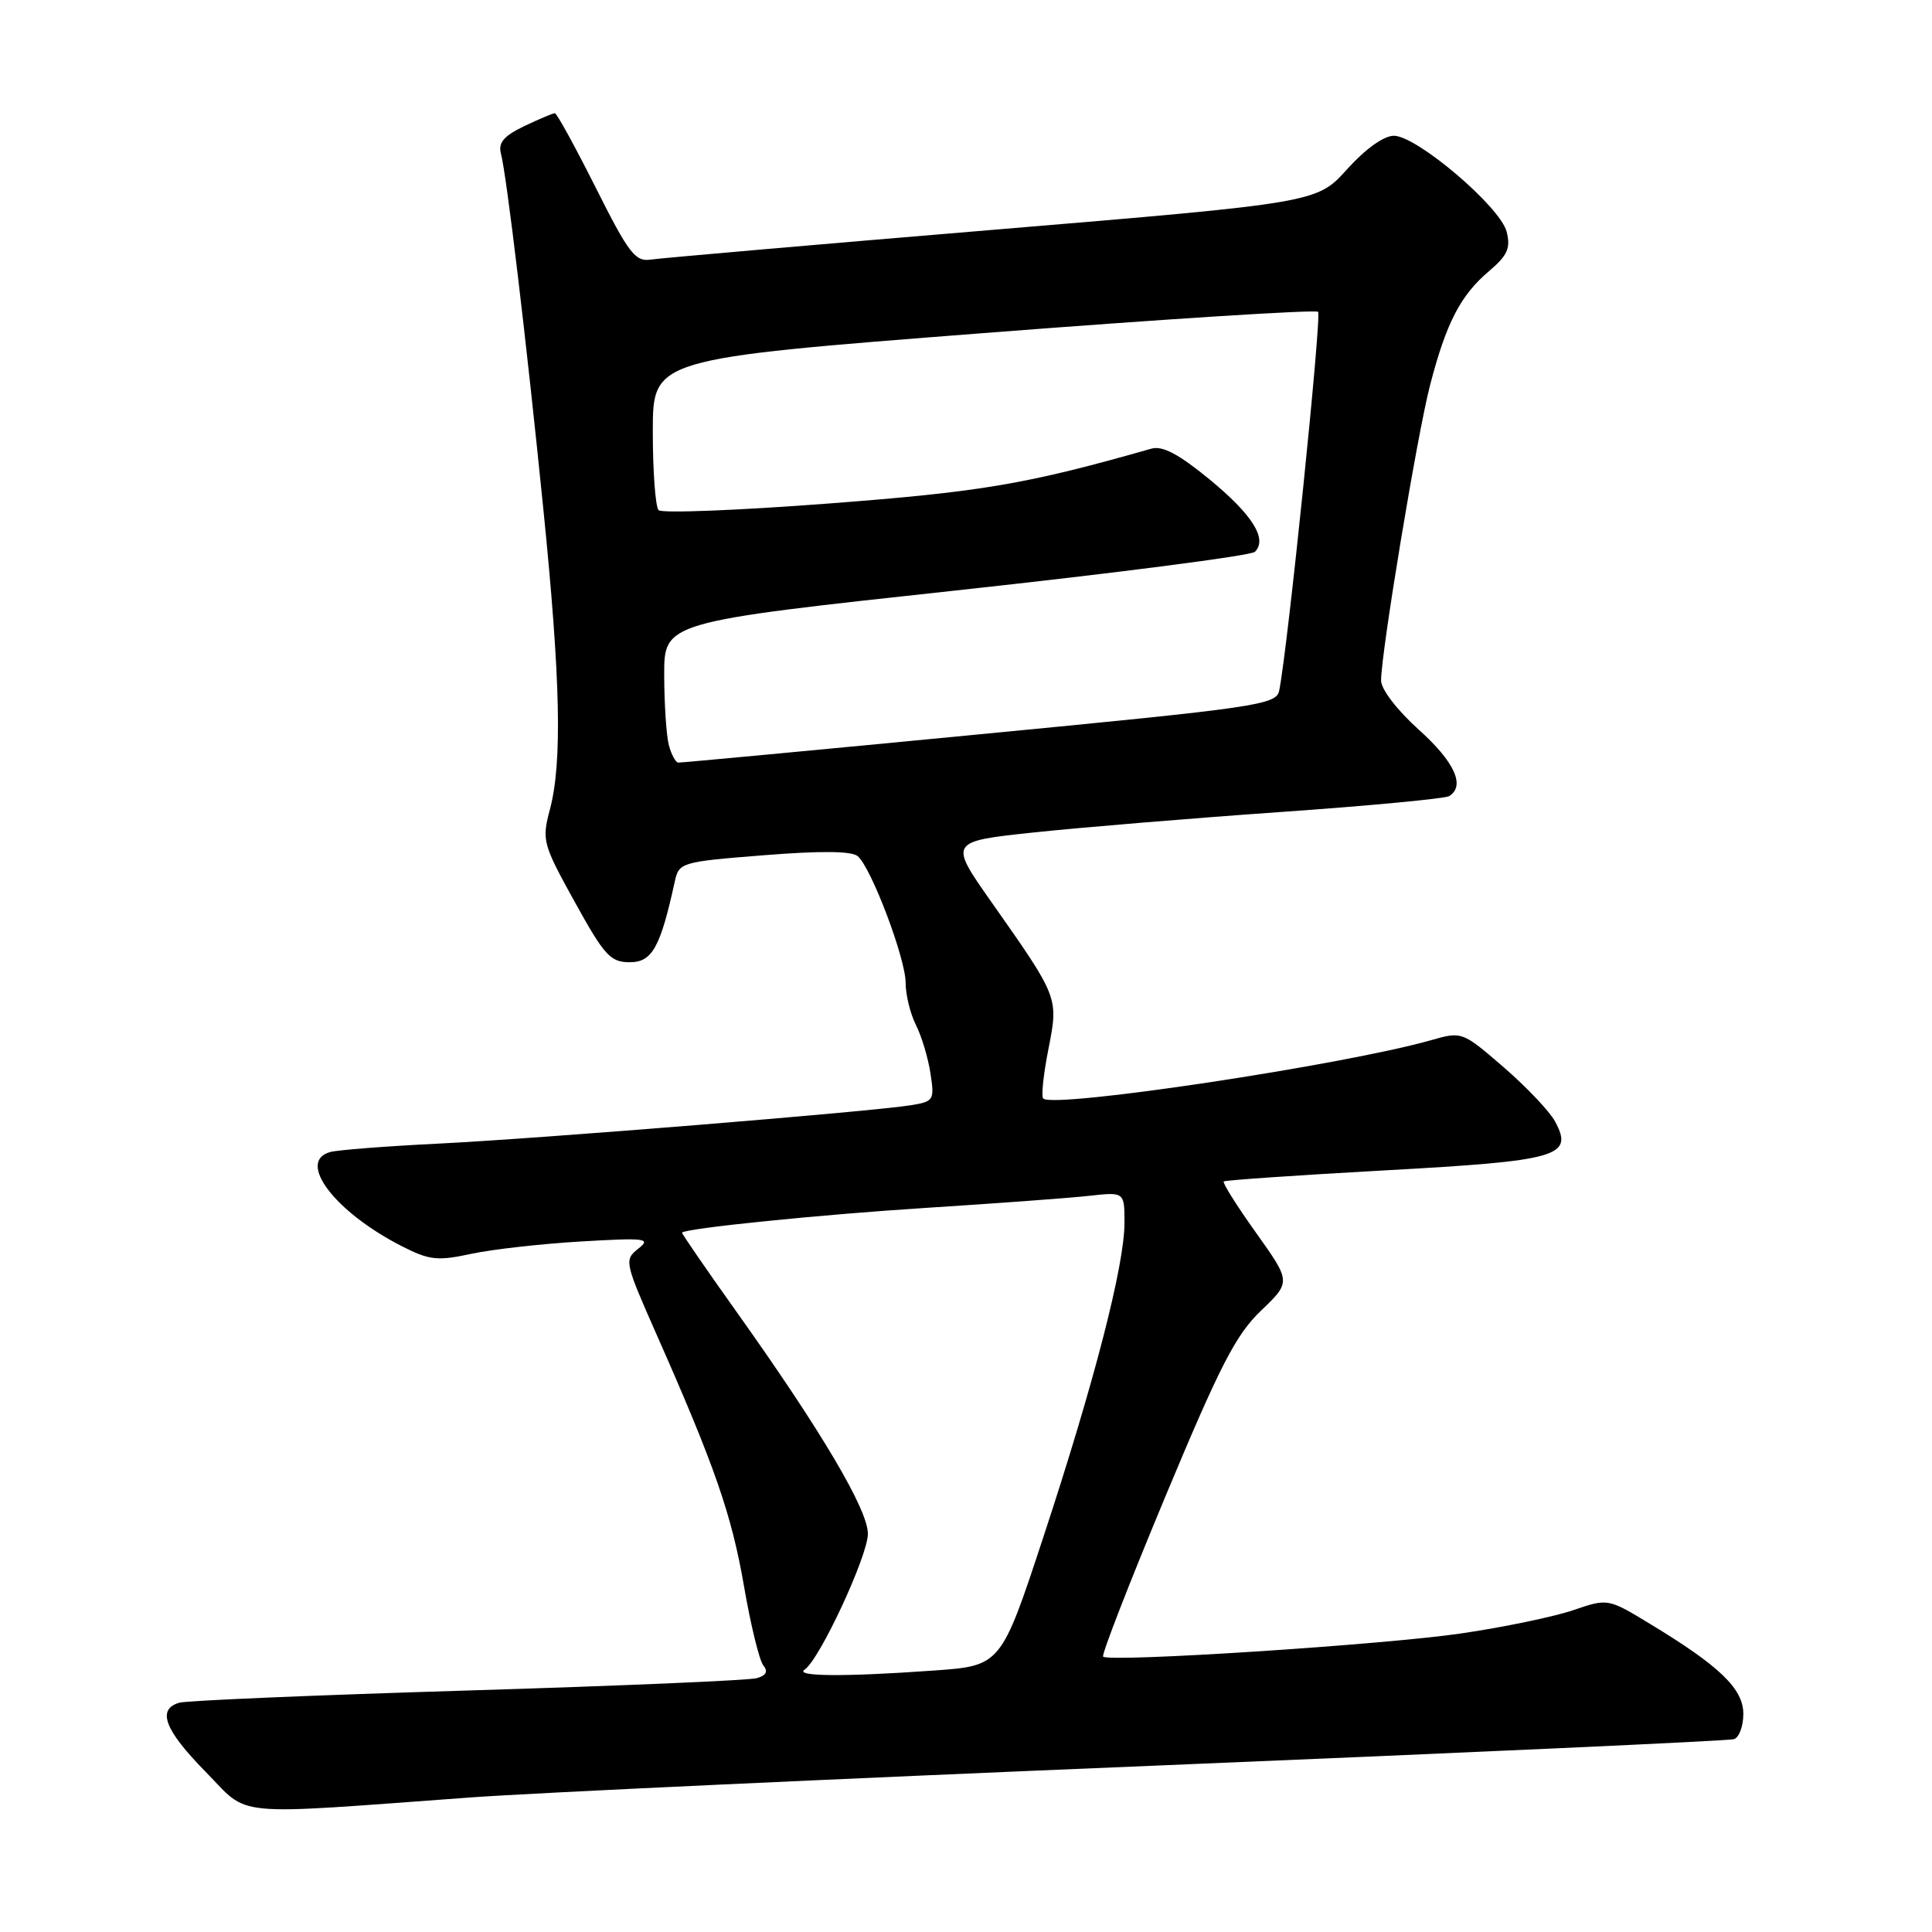 <?xml version="1.0" encoding="UTF-8" standalone="no"?>
<!DOCTYPE svg PUBLIC "-//W3C//DTD SVG 1.1//EN" "http://www.w3.org/Graphics/SVG/1.1/DTD/svg11.dtd" >
<svg xmlns="http://www.w3.org/2000/svg" xmlns:xlink="http://www.w3.org/1999/xlink" version="1.1" viewBox="0 0 256 256">
 <g >
 <path fill="currentColor"
d=" M 62.50 238.16 C 70.75 237.56 111.47 235.67 153.00 233.96 C 194.53 232.24 229.06 230.67 229.75 230.45 C 230.44 230.24 231.00 228.73 231.00 227.10 C 231.00 223.77 227.87 220.76 218.60 215.15 C 213.06 211.79 213.06 211.79 208.45 213.36 C 205.92 214.22 199.27 215.61 193.67 216.43 C 183.50 217.94 146.97 220.30 146.17 219.51 C 145.94 219.27 149.65 209.73 154.42 198.29 C 161.66 180.93 163.75 176.87 167.08 173.68 C 171.07 169.86 171.07 169.86 166.44 163.36 C 163.89 159.79 161.96 156.72 162.15 156.55 C 162.34 156.38 171.95 155.72 183.50 155.08 C 206.58 153.81 208.54 153.24 206.06 148.61 C 205.34 147.27 202.27 144.03 199.24 141.41 C 193.76 136.68 193.72 136.66 189.62 137.83 C 178.06 141.12 139.58 146.91 138.23 145.56 C 137.95 145.29 138.26 142.36 138.91 139.07 C 140.27 132.14 140.31 132.24 131.35 119.50 C 125.73 111.50 125.73 111.50 137.11 110.29 C 143.38 109.63 158.07 108.41 169.77 107.59 C 181.46 106.77 191.48 105.82 192.02 105.49 C 194.20 104.14 192.74 100.95 188.00 96.69 C 185.14 94.12 183.00 91.33 183.00 90.18 C 183.00 86.47 187.79 57.58 189.49 51.04 C 191.63 42.79 193.52 39.13 197.29 35.94 C 199.75 33.85 200.19 32.89 199.64 30.71 C 198.82 27.42 187.75 18.00 184.70 17.99 C 183.36 17.99 180.94 19.72 178.50 22.42 C 174.50 26.87 174.50 26.87 131.50 30.46 C 107.85 32.43 87.46 34.21 86.19 34.40 C 84.17 34.70 83.28 33.52 78.94 24.87 C 76.21 19.44 73.78 15.00 73.52 15.00 C 73.27 15.00 71.45 15.77 69.47 16.71 C 66.78 18.00 66.00 18.90 66.37 20.32 C 67.14 23.24 69.77 45.34 72.00 67.50 C 74.28 90.11 74.51 101.03 72.87 107.24 C 71.78 111.34 71.90 111.81 76.15 119.50 C 80.09 126.63 80.88 127.50 83.45 127.50 C 86.41 127.50 87.50 125.55 89.40 116.86 C 89.97 114.27 90.18 114.20 101.24 113.32 C 108.84 112.72 112.88 112.76 113.67 113.46 C 115.49 115.08 120.00 127.02 120.00 130.22 C 120.00 131.80 120.61 134.31 121.36 135.80 C 122.11 137.28 122.98 140.17 123.29 142.22 C 123.84 145.78 123.73 145.96 120.68 146.45 C 115.44 147.30 71.43 150.88 58.00 151.54 C 51.12 151.88 44.71 152.38 43.75 152.65 C 39.27 153.89 44.36 160.59 53.21 165.11 C 56.90 166.99 57.95 167.11 62.44 166.14 C 65.22 165.54 71.78 164.81 77.00 164.50 C 85.61 164.00 86.32 164.09 84.57 165.46 C 82.70 166.94 82.76 167.23 86.96 176.74 C 94.71 194.25 96.94 200.68 98.58 210.16 C 99.46 215.30 100.62 220.02 101.14 220.67 C 101.80 221.46 101.54 222.00 100.30 222.36 C 99.31 222.66 82.08 223.39 62.00 224.00 C 41.92 224.61 24.71 225.33 23.75 225.62 C 20.76 226.50 21.80 229.23 27.25 234.78 C 33.21 240.84 29.98 240.53 62.50 238.16 Z  M 106.62 221.23 C 108.58 219.95 115.00 206.16 115.00 203.23 C 115.00 200.04 108.86 189.65 97.72 174.00 C 93.60 168.22 90.30 163.42 90.37 163.33 C 90.83 162.75 109.02 160.91 123.00 160.03 C 132.07 159.45 141.64 158.75 144.25 158.46 C 149.00 157.93 149.00 157.93 149.00 162.03 C 149.00 167.67 144.98 183.23 138.27 203.61 C 132.63 220.73 132.63 220.73 123.66 221.36 C 111.91 222.20 105.23 222.15 106.62 221.23 Z  M 88.63 98.75 C 88.30 97.51 88.02 93.33 88.01 89.47 C 88.00 82.43 88.00 82.43 126.68 78.24 C 147.95 75.93 165.77 73.63 166.28 73.12 C 167.98 71.42 165.97 68.22 160.27 63.52 C 156.17 60.16 154.04 59.03 152.56 59.45 C 136.00 64.17 130.10 65.17 109.78 66.72 C 97.82 67.63 87.69 68.03 87.27 67.60 C 86.85 67.18 86.50 62.50 86.50 57.19 C 86.50 47.54 86.50 47.54 130.29 44.14 C 154.37 42.27 174.34 41.00 174.65 41.32 C 175.16 41.82 170.60 86.19 169.50 91.51 C 169.11 93.40 166.76 93.74 129.79 97.30 C 108.18 99.39 90.21 101.07 89.87 101.05 C 89.52 101.02 88.96 99.99 88.63 98.75 Z "/>
</g>
</svg>